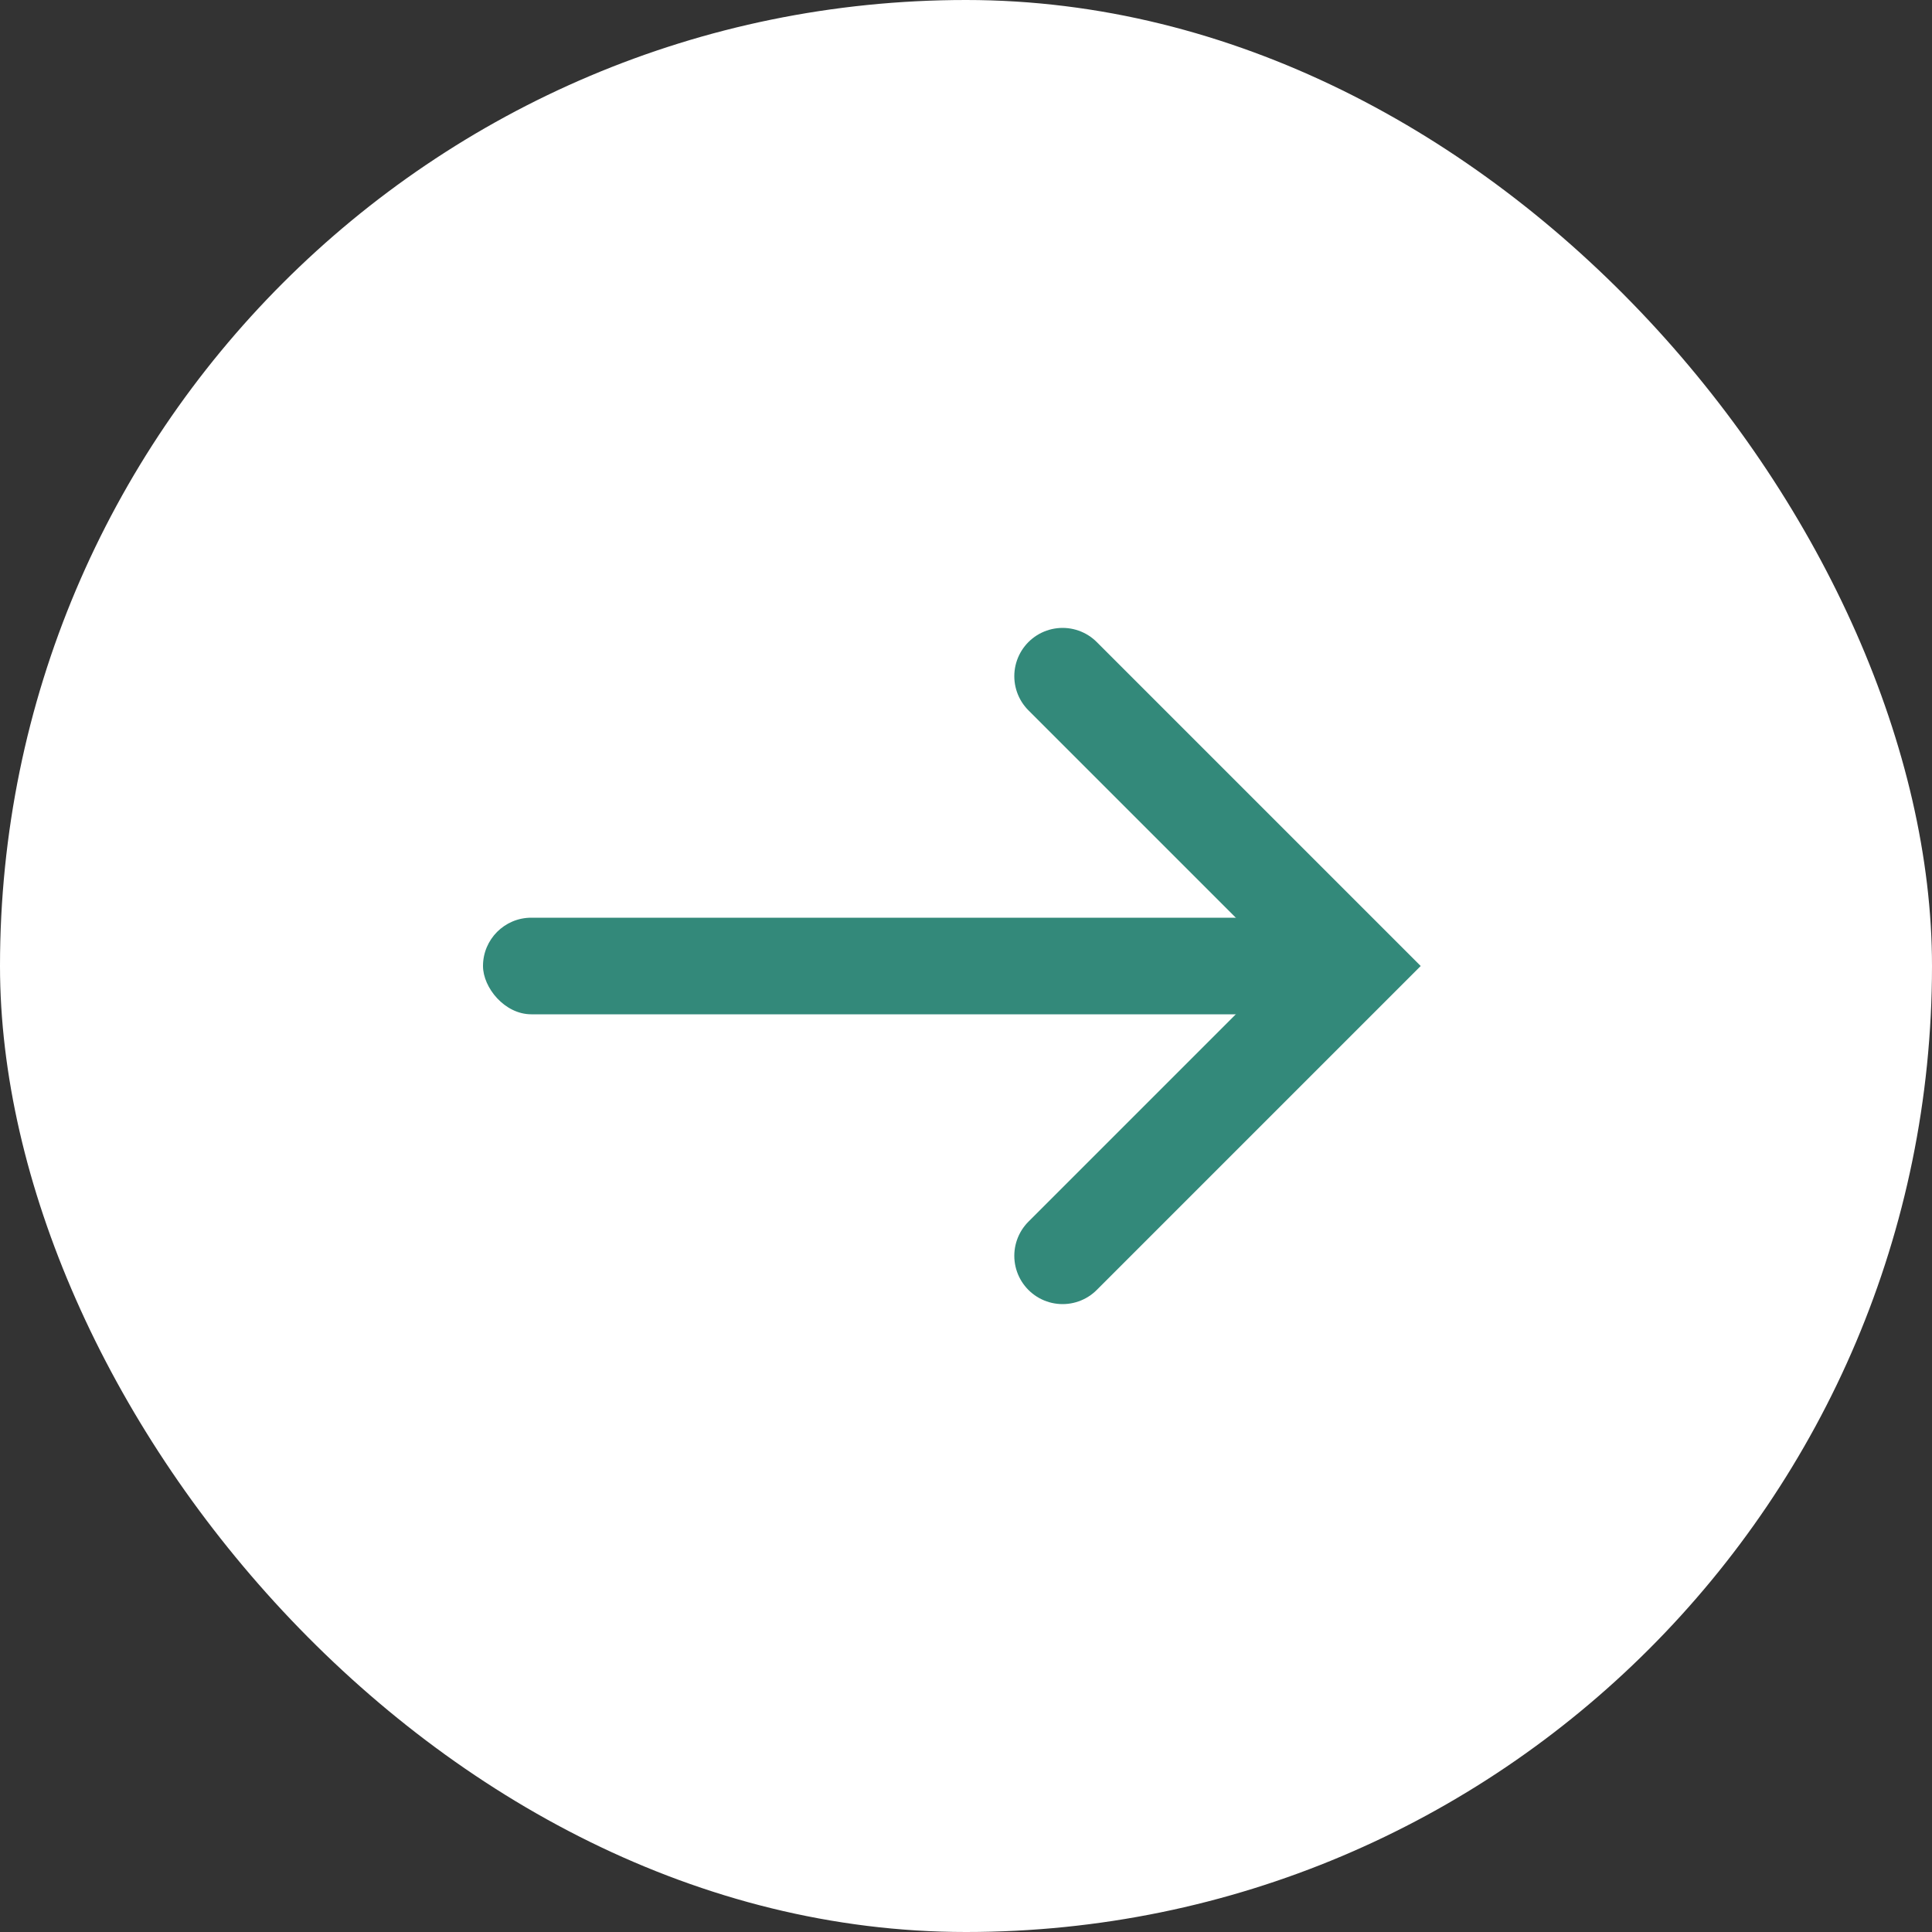 <svg width="40" height="40" viewBox="0 0 40 40" fill="none" xmlns="http://www.w3.org/2000/svg">
    <rect x="0" y="0" width="40" height="40" fill="#333333" stroke="none"/>
    <rect width="40" height="40" rx="20" fill="#fff"/>
    <rect x="28" y="21" width="18" height="2" rx="1" transform="rotate(-180 28 21)" fill="#33897A"/>
    <path d="m22 14 6 6-6 6" stroke="#33897A" stroke-width="2" stroke-linecap="round"/>
</svg>
